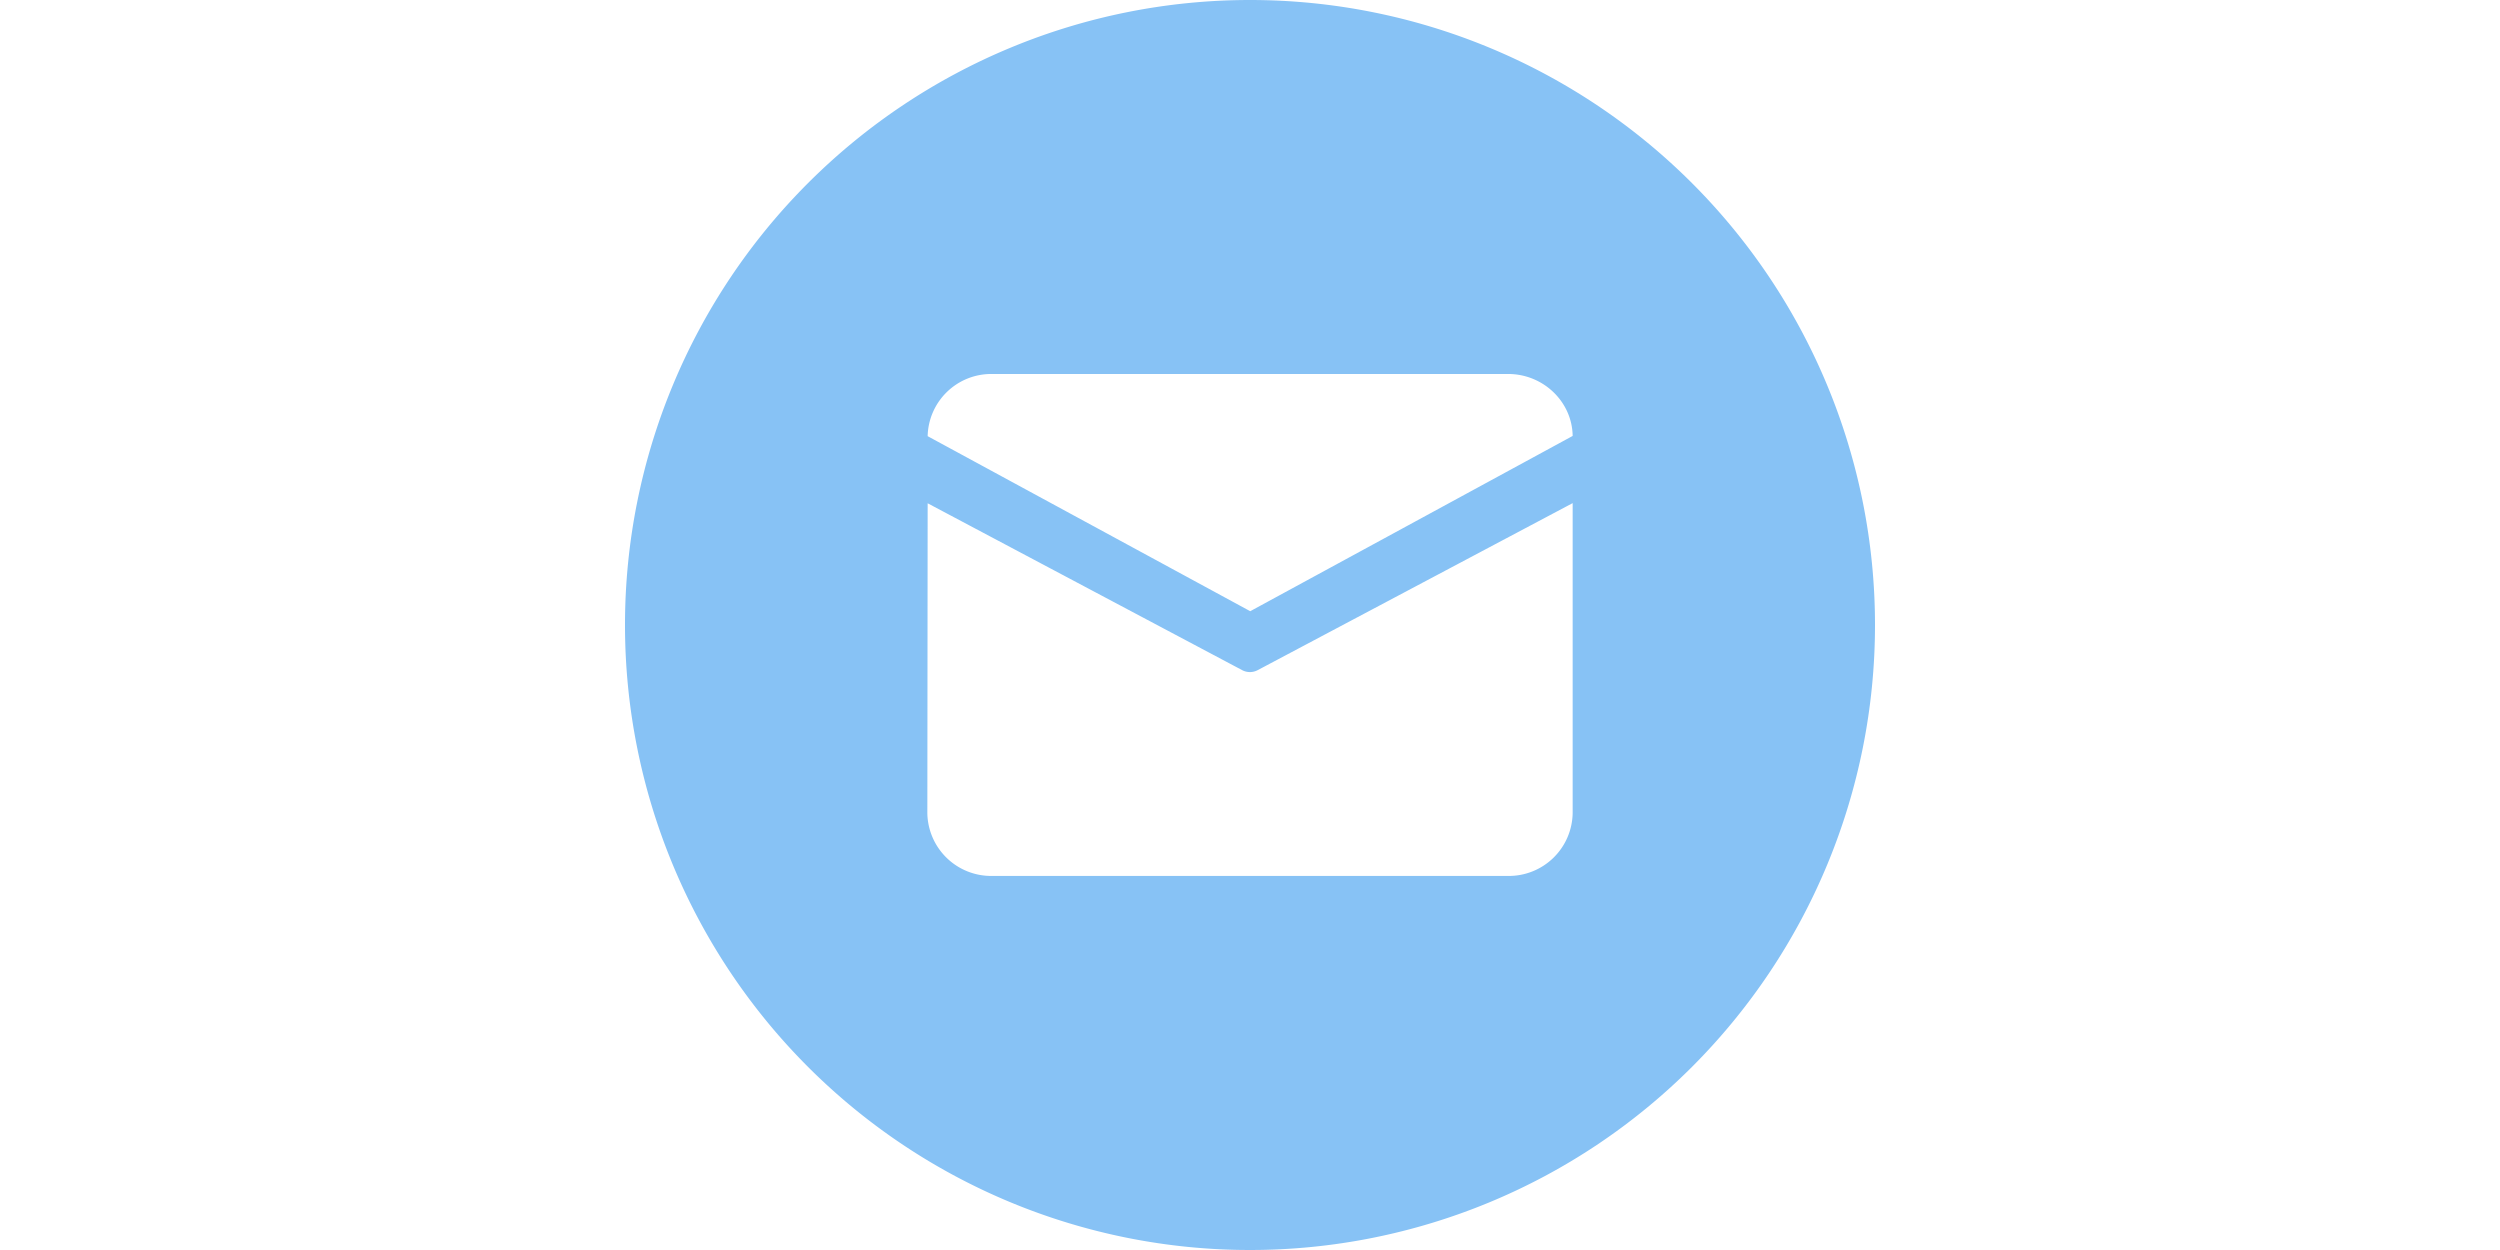 <?xml version="1.0" standalone="no"?><!DOCTYPE svg PUBLIC "-//W3C//DTD SVG 1.1//EN" "http://www.w3.org/Graphics/SVG/1.1/DTD/svg11.dtd"><svg class="icon" height="512" viewBox="0 0 1024 1024" version="1.1" xmlns="http://www.w3.org/2000/svg"><path d="M512 0a512 512 0 1 0 0 1024A512 512 0 0 0 512 0z m264.32 666.24a52.288 52.288 0 0 1-52.864 51.328H300.544a52.288 52.288 0 0 1-52.864-51.392l0.256-253.888L505.6 548.992a13.568 13.568 0 0 0 12.672 0L776.32 412.16v254.08zM512.128 500.672l-264.192-143.36a52.096 52.096 0 0 1 52.608-50.944h422.912c28.864 0 52.48 22.784 52.864 50.752L512.128 500.736z" fill="#87C2F5" /></svg>